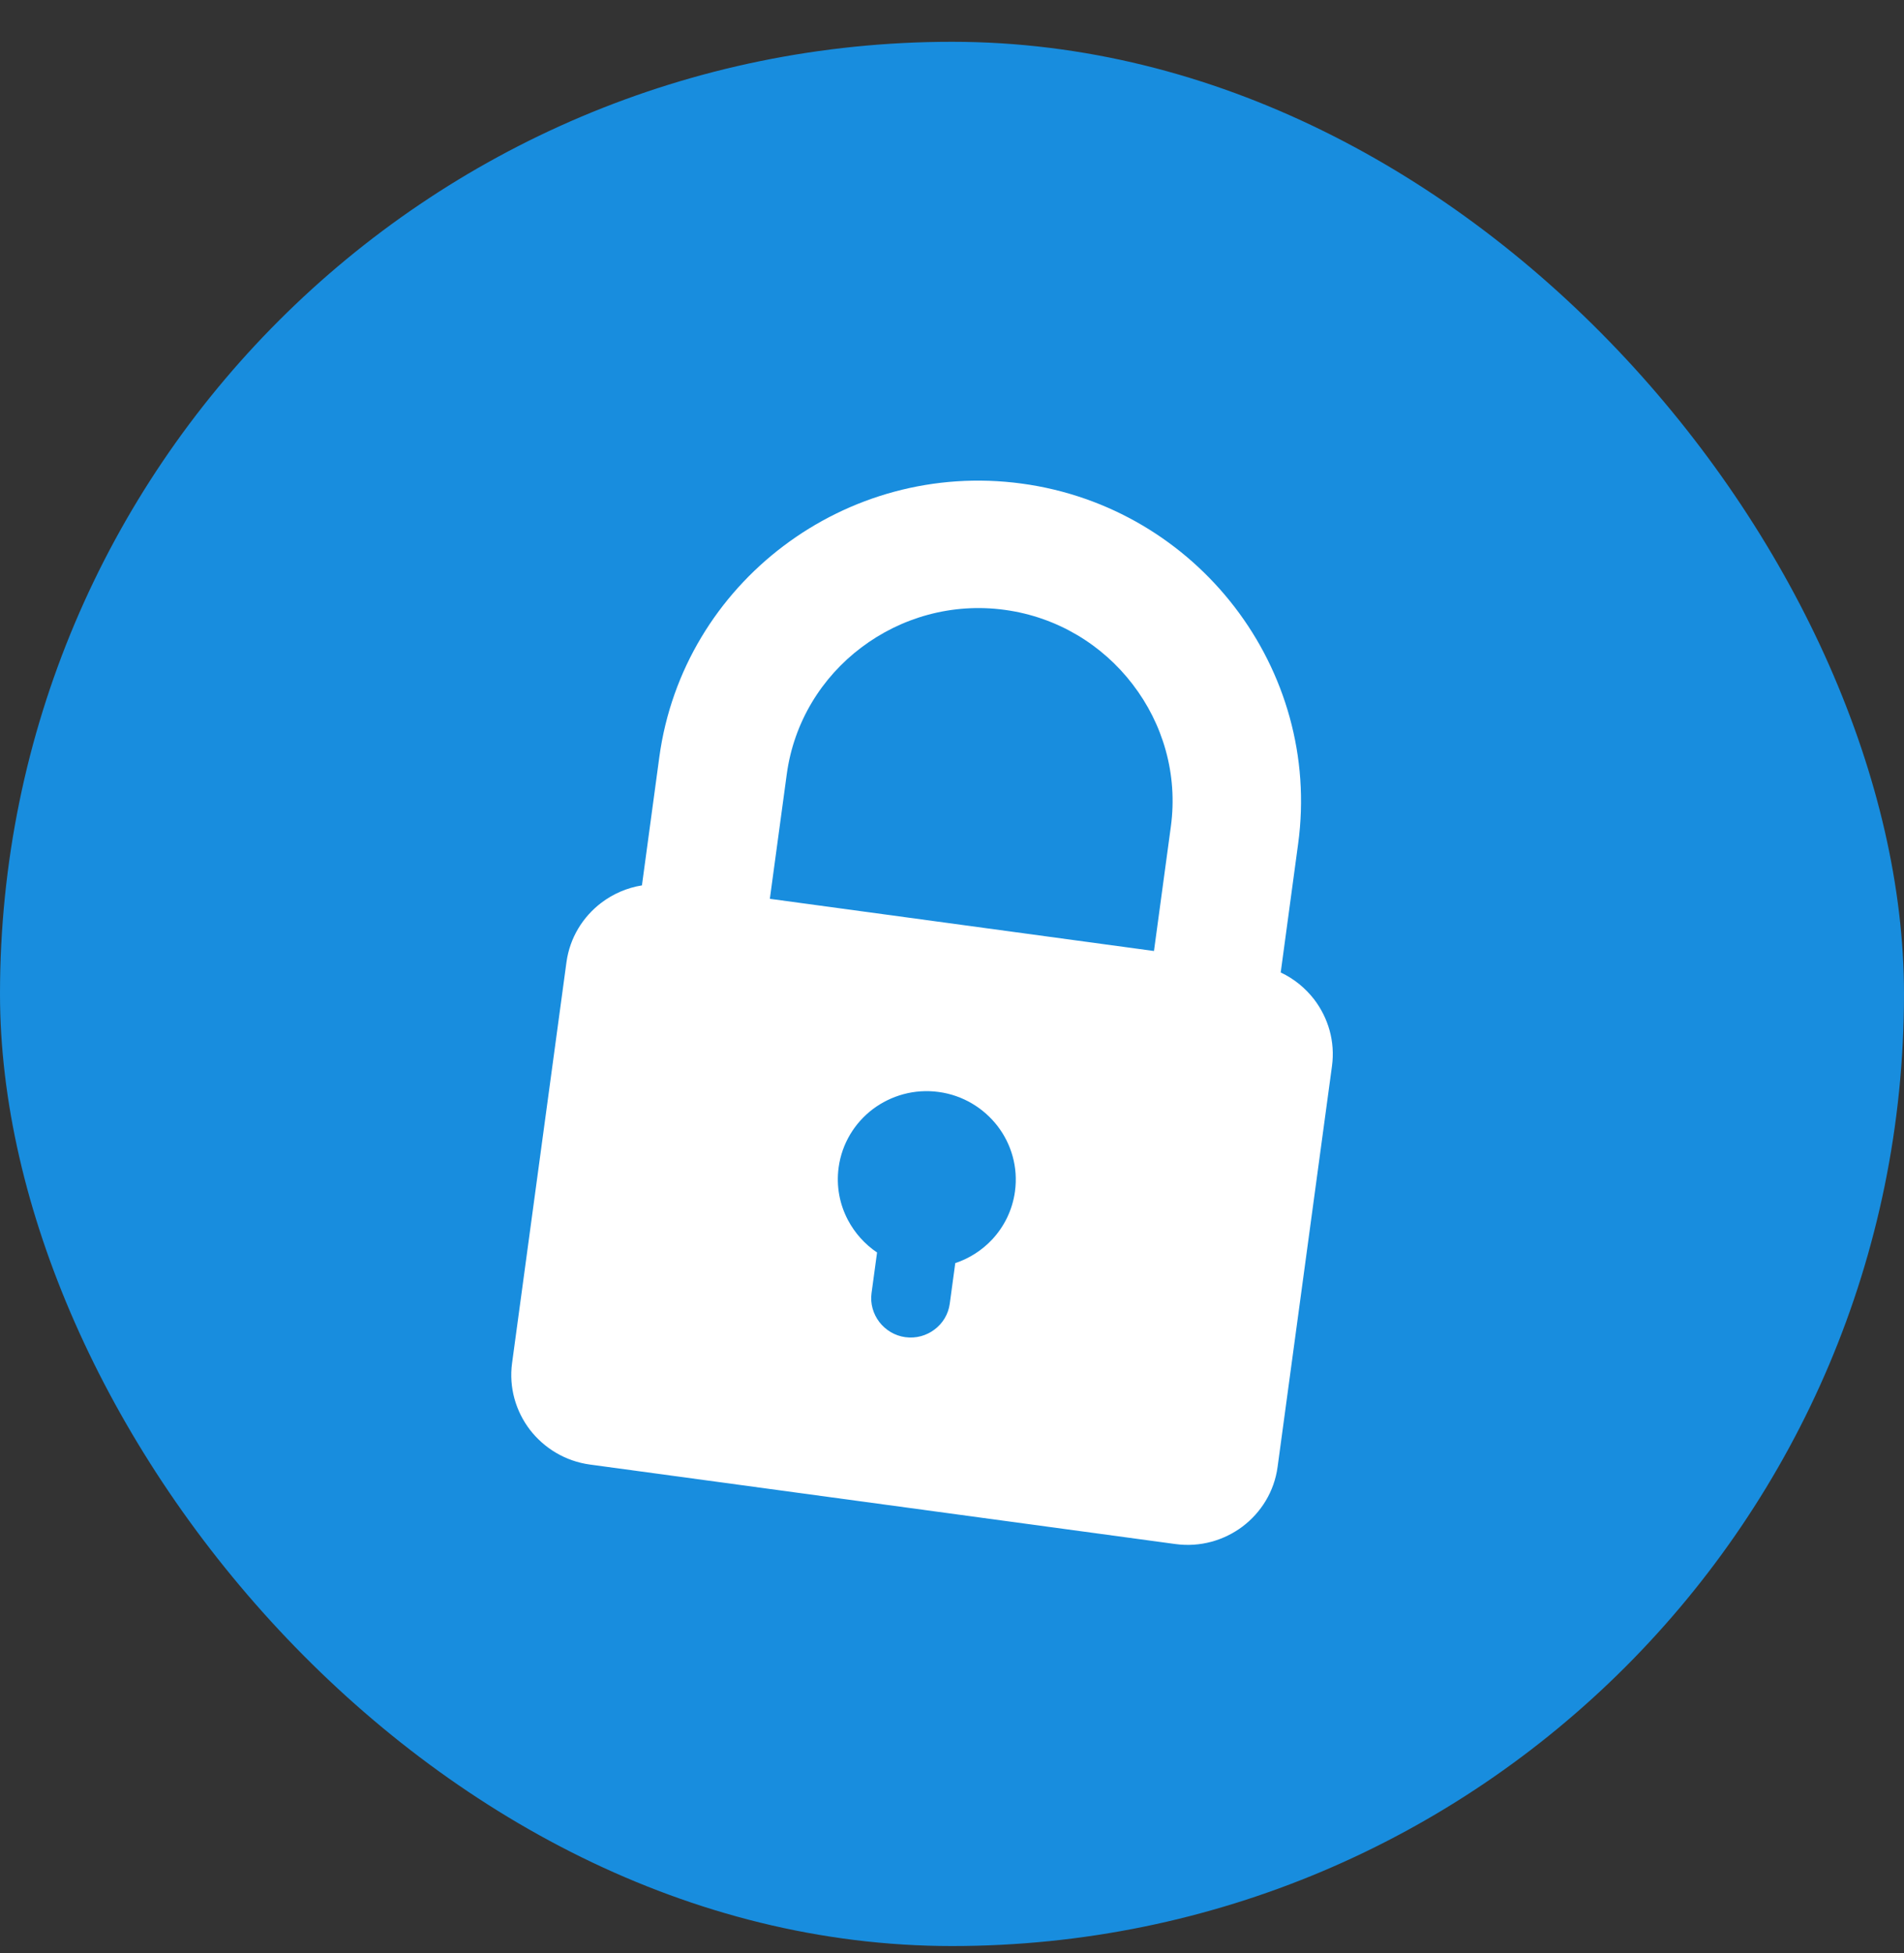 <svg width="39" height="40" viewBox="0 0 39 40" fill="none" xmlns="http://www.w3.org/2000/svg">
<rect x="0" y="0" width="39" height="40" fill="#333333" stroke="none"/>
<rect y="0.856" width="39" height="39" rx="19.5" fill="#188DDE"/>
<g clip-path="url(#clip0_3833_1996)">
<path fill-rule="evenodd" clip-rule="evenodd" d="M23.637 19.477L15.769 18.408L16.115 15.859C16.26 14.786 16.834 13.87 17.644 13.26C18.454 12.649 19.496 12.343 20.578 12.49C21.66 12.637 22.584 13.21 23.2 14.015C23.818 14.818 24.129 15.854 23.983 16.927L23.637 19.477ZM26.918 20.468C26.738 20.236 26.505 20.044 26.233 19.917L26.59 17.281C26.833 15.496 26.317 13.772 25.291 12.435C24.265 11.098 22.729 10.148 20.929 9.904C19.129 9.66 17.395 10.166 16.05 11.181C14.704 12.196 13.748 13.72 13.505 15.505L13.149 18.133C12.844 18.182 12.56 18.306 12.32 18.487C11.941 18.774 11.672 19.202 11.603 19.706L10.489 27.916C10.421 28.42 10.566 28.904 10.854 29.282C11.145 29.658 11.577 29.926 12.085 29.995L24.076 31.623C24.584 31.692 25.072 31.549 25.453 31.263C25.831 30.976 26.101 30.548 26.169 30.044L27.283 21.835C27.352 21.33 27.206 20.846 26.918 20.468ZM17.879 22.715C18.25 22.437 18.729 22.296 19.227 22.364C19.725 22.431 20.149 22.695 20.433 23.062C20.716 23.431 20.857 23.906 20.79 24.4C20.738 24.785 20.567 25.124 20.32 25.388C20.114 25.607 19.856 25.773 19.567 25.869L19.454 26.7C19.425 26.918 19.308 27.106 19.142 27.229C18.979 27.353 18.767 27.416 18.545 27.386C18.326 27.357 18.137 27.238 18.012 27.076C17.887 26.913 17.822 26.701 17.852 26.483L17.965 25.652C17.714 25.482 17.509 25.253 17.369 24.988C17.199 24.667 17.126 24.295 17.178 23.91C17.245 23.416 17.509 22.995 17.879 22.715Z" fill="white"/>
</g>
<defs>
<clipPath id="clip0_3833_1996">
<rect width="21.098" height="21.098" fill="white" transform="translate(10.465 8.484) rotate(7.73)"/>
</clipPath>
</defs>
</svg>
